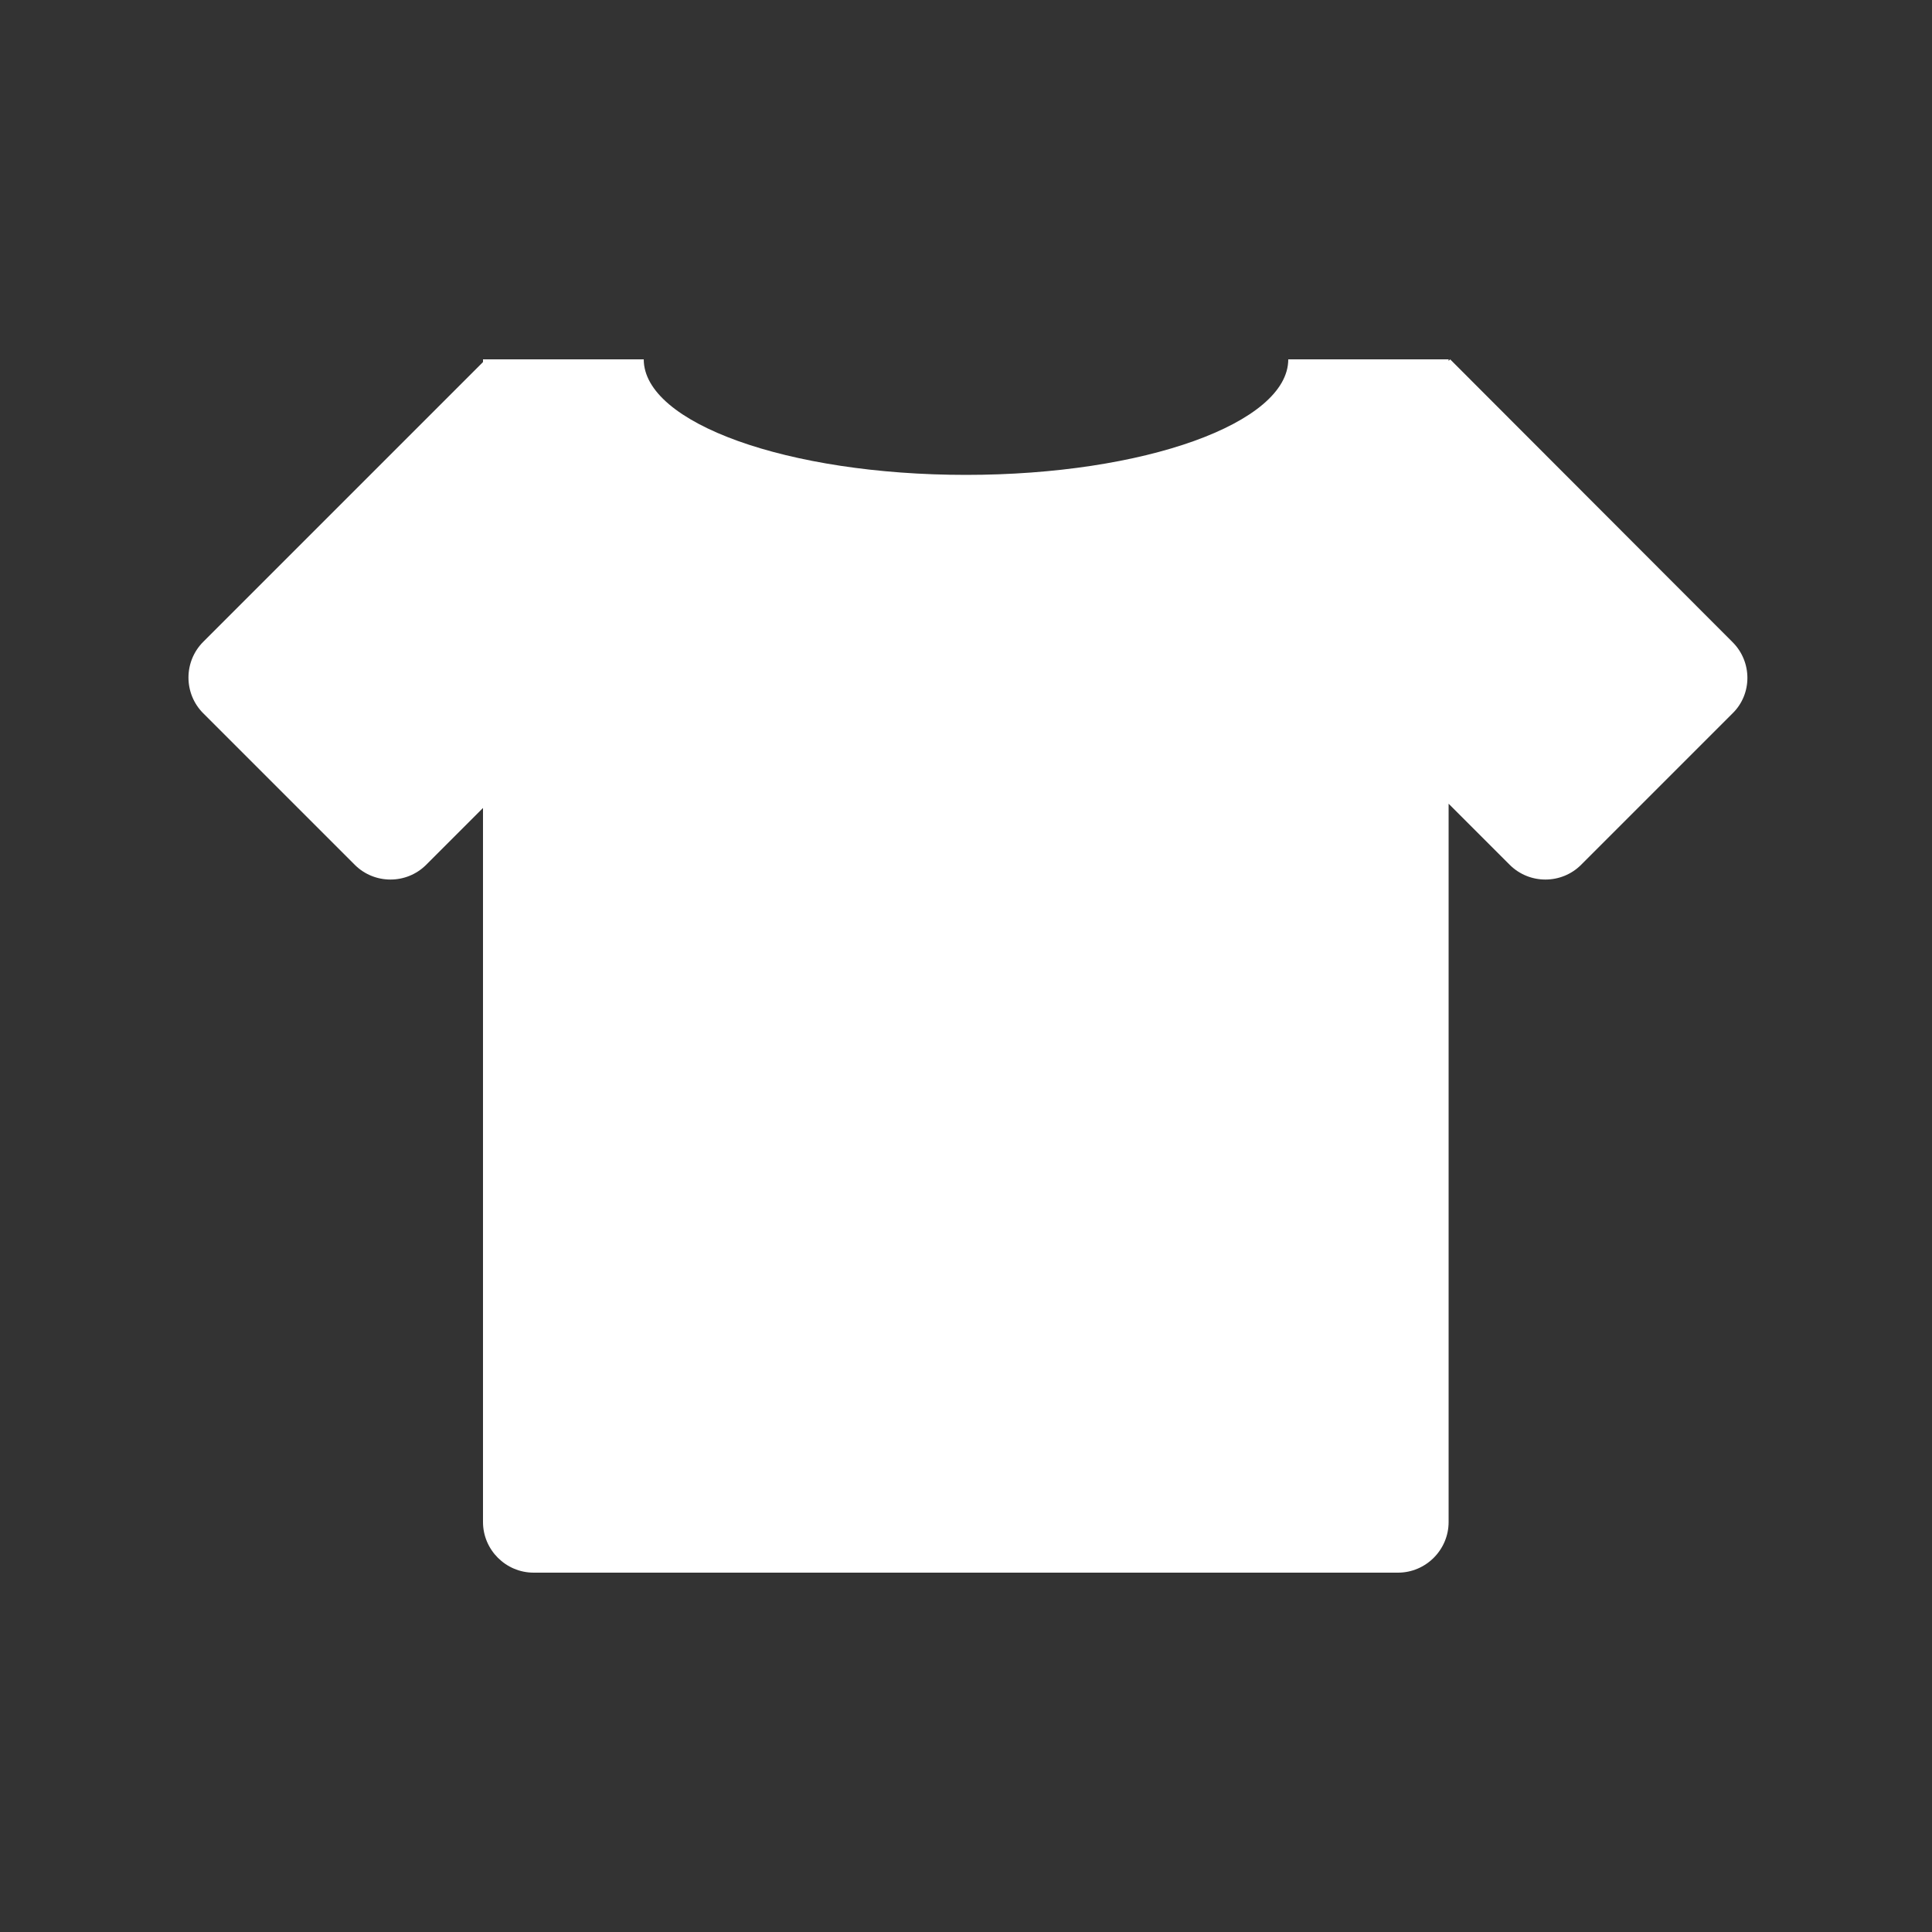 <?xml version="1.0" encoding="utf-8"?>
<!-- Generator: Adobe Illustrator 21.0.2, SVG Export Plug-In . SVG Version: 6.00 Build 0)  -->
<svg version="1.1" xmlns="http://www.w3.org/2000/svg" xmlns:xlink="http://www.w3.org/1999/xlink" x="0px" y="0px"
	 viewBox="0 0 500 500" style="enable-background:new 0 0 500 500;" xml:space="preserve">
<rect x="0" y="0" width="500" height="500" fill="#333333" stroke="none"/>
<style type="text/css">
	.st0{display:none;}
	.st1{display:inline;}
	.st2{fill:#FFFFFF;}
</style>
<g id="Layer_1" class="st0">
	<circle class="st1" cx="250" cy="250" r="250"/>
</g>
<g id="Layer_2">
	<path class="st2" d="M448.4,166.2L375.3,93l-0.4,0.4V93h-41.5c0,16.5-37.3,29.9-83.4,29.9s-83.4-13.4-83.4-29.9H125v0.7l-72.4,72.4
		c-5.1,5.1-5.1,13.4,0,18.5l39.2,39.2c5.1,5.1,13.4,5.1,18.5,0l14.7-14.7v184.8c0,7.2,5.9,13.1,13.1,13.1h223.7
		c7.2,0,13.1-5.9,13.1-13.1V208l15.8,15.8c5.1,5.1,13.4,5.1,18.5,0l39.2-39.2C453.5,179.6,453.5,171.3,448.4,166.2z"/>
</g>
</svg>
